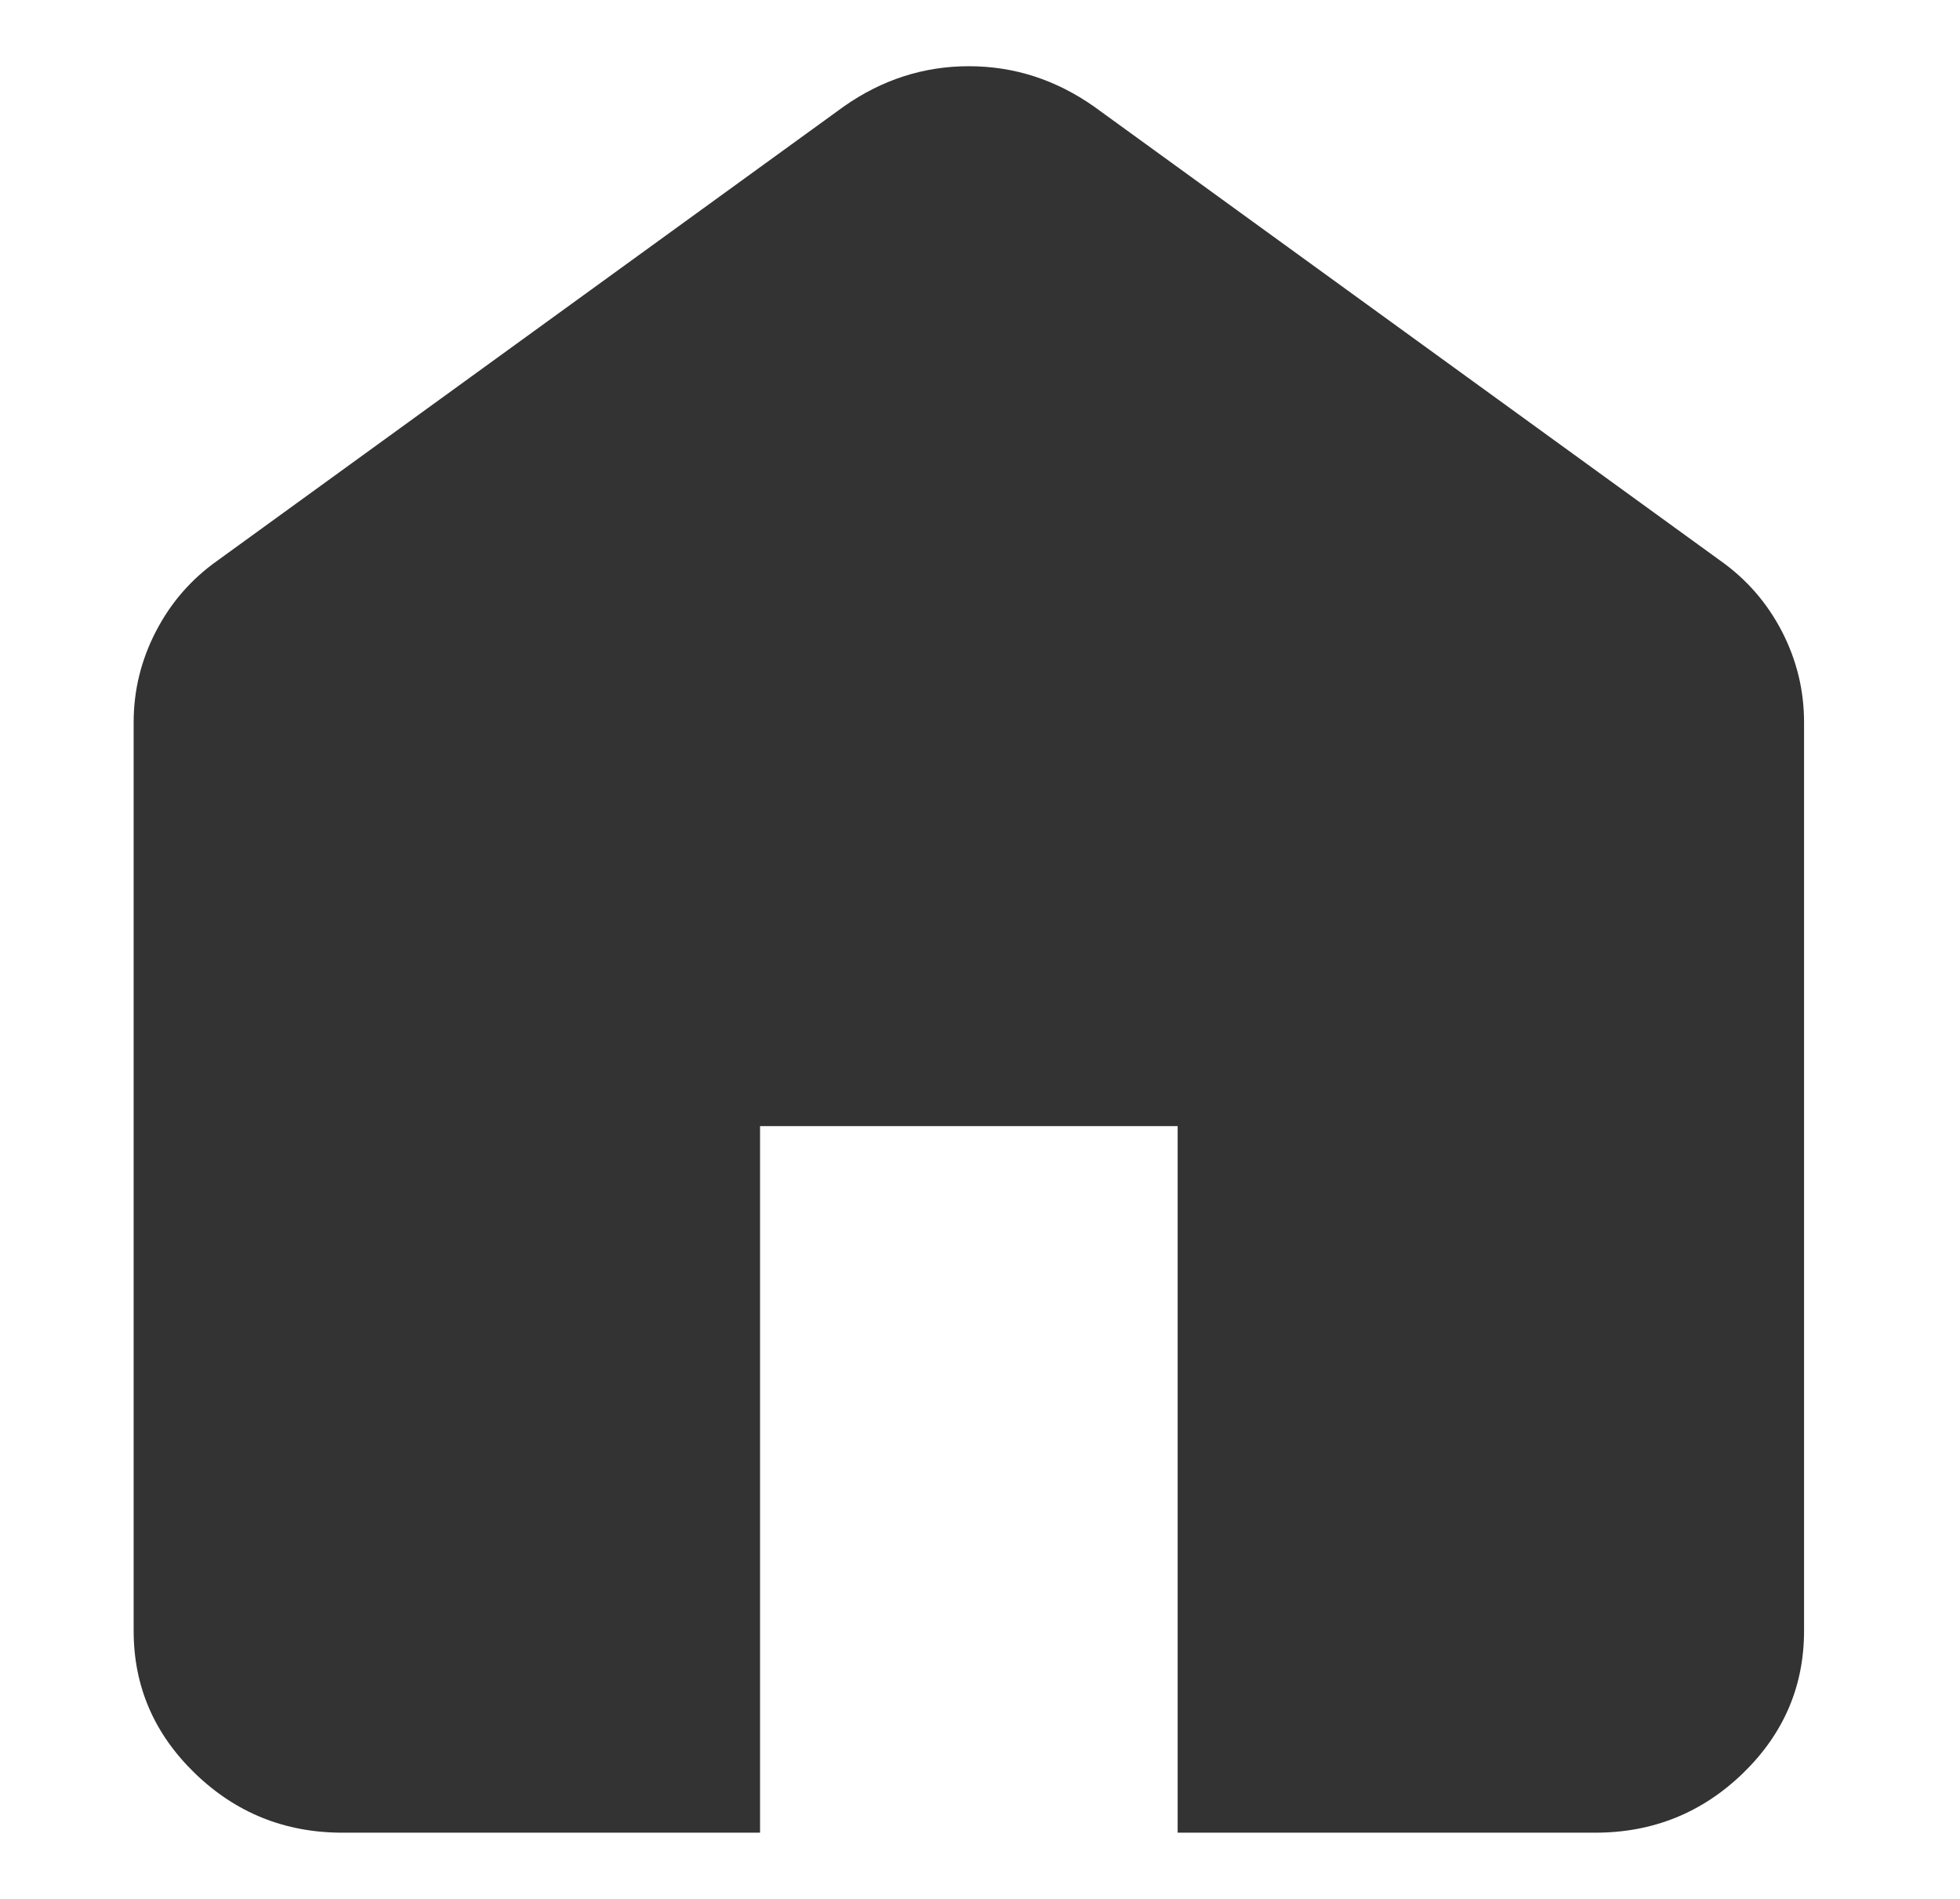 <svg width="32" height="31" viewBox="0 0 32 31" fill="none" xmlns="http://www.w3.org/2000/svg">
<path d="M5.591 29.919C4.653 29.919 3.851 29.596 3.184 28.951C2.516 28.305 2.182 27.529 2.182 26.623V11.792C2.182 11.271 2.303 10.776 2.545 10.309C2.786 9.842 3.119 9.458 3.545 9.156L13.773 1.741C14.085 1.521 14.412 1.356 14.753 1.246C15.094 1.136 15.449 1.081 15.818 1.081C16.187 1.081 16.543 1.136 16.884 1.246C17.224 1.356 17.551 1.521 17.864 1.741L28.091 9.156C28.517 9.458 28.851 9.842 29.093 10.309C29.334 10.776 29.454 11.271 29.454 11.792V26.623C29.454 27.529 29.121 28.305 28.454 28.951C27.786 29.596 26.983 29.919 26.045 29.919H19.227V18.384H12.409V29.919H5.591Z" fill="#333333"/>
</svg>
